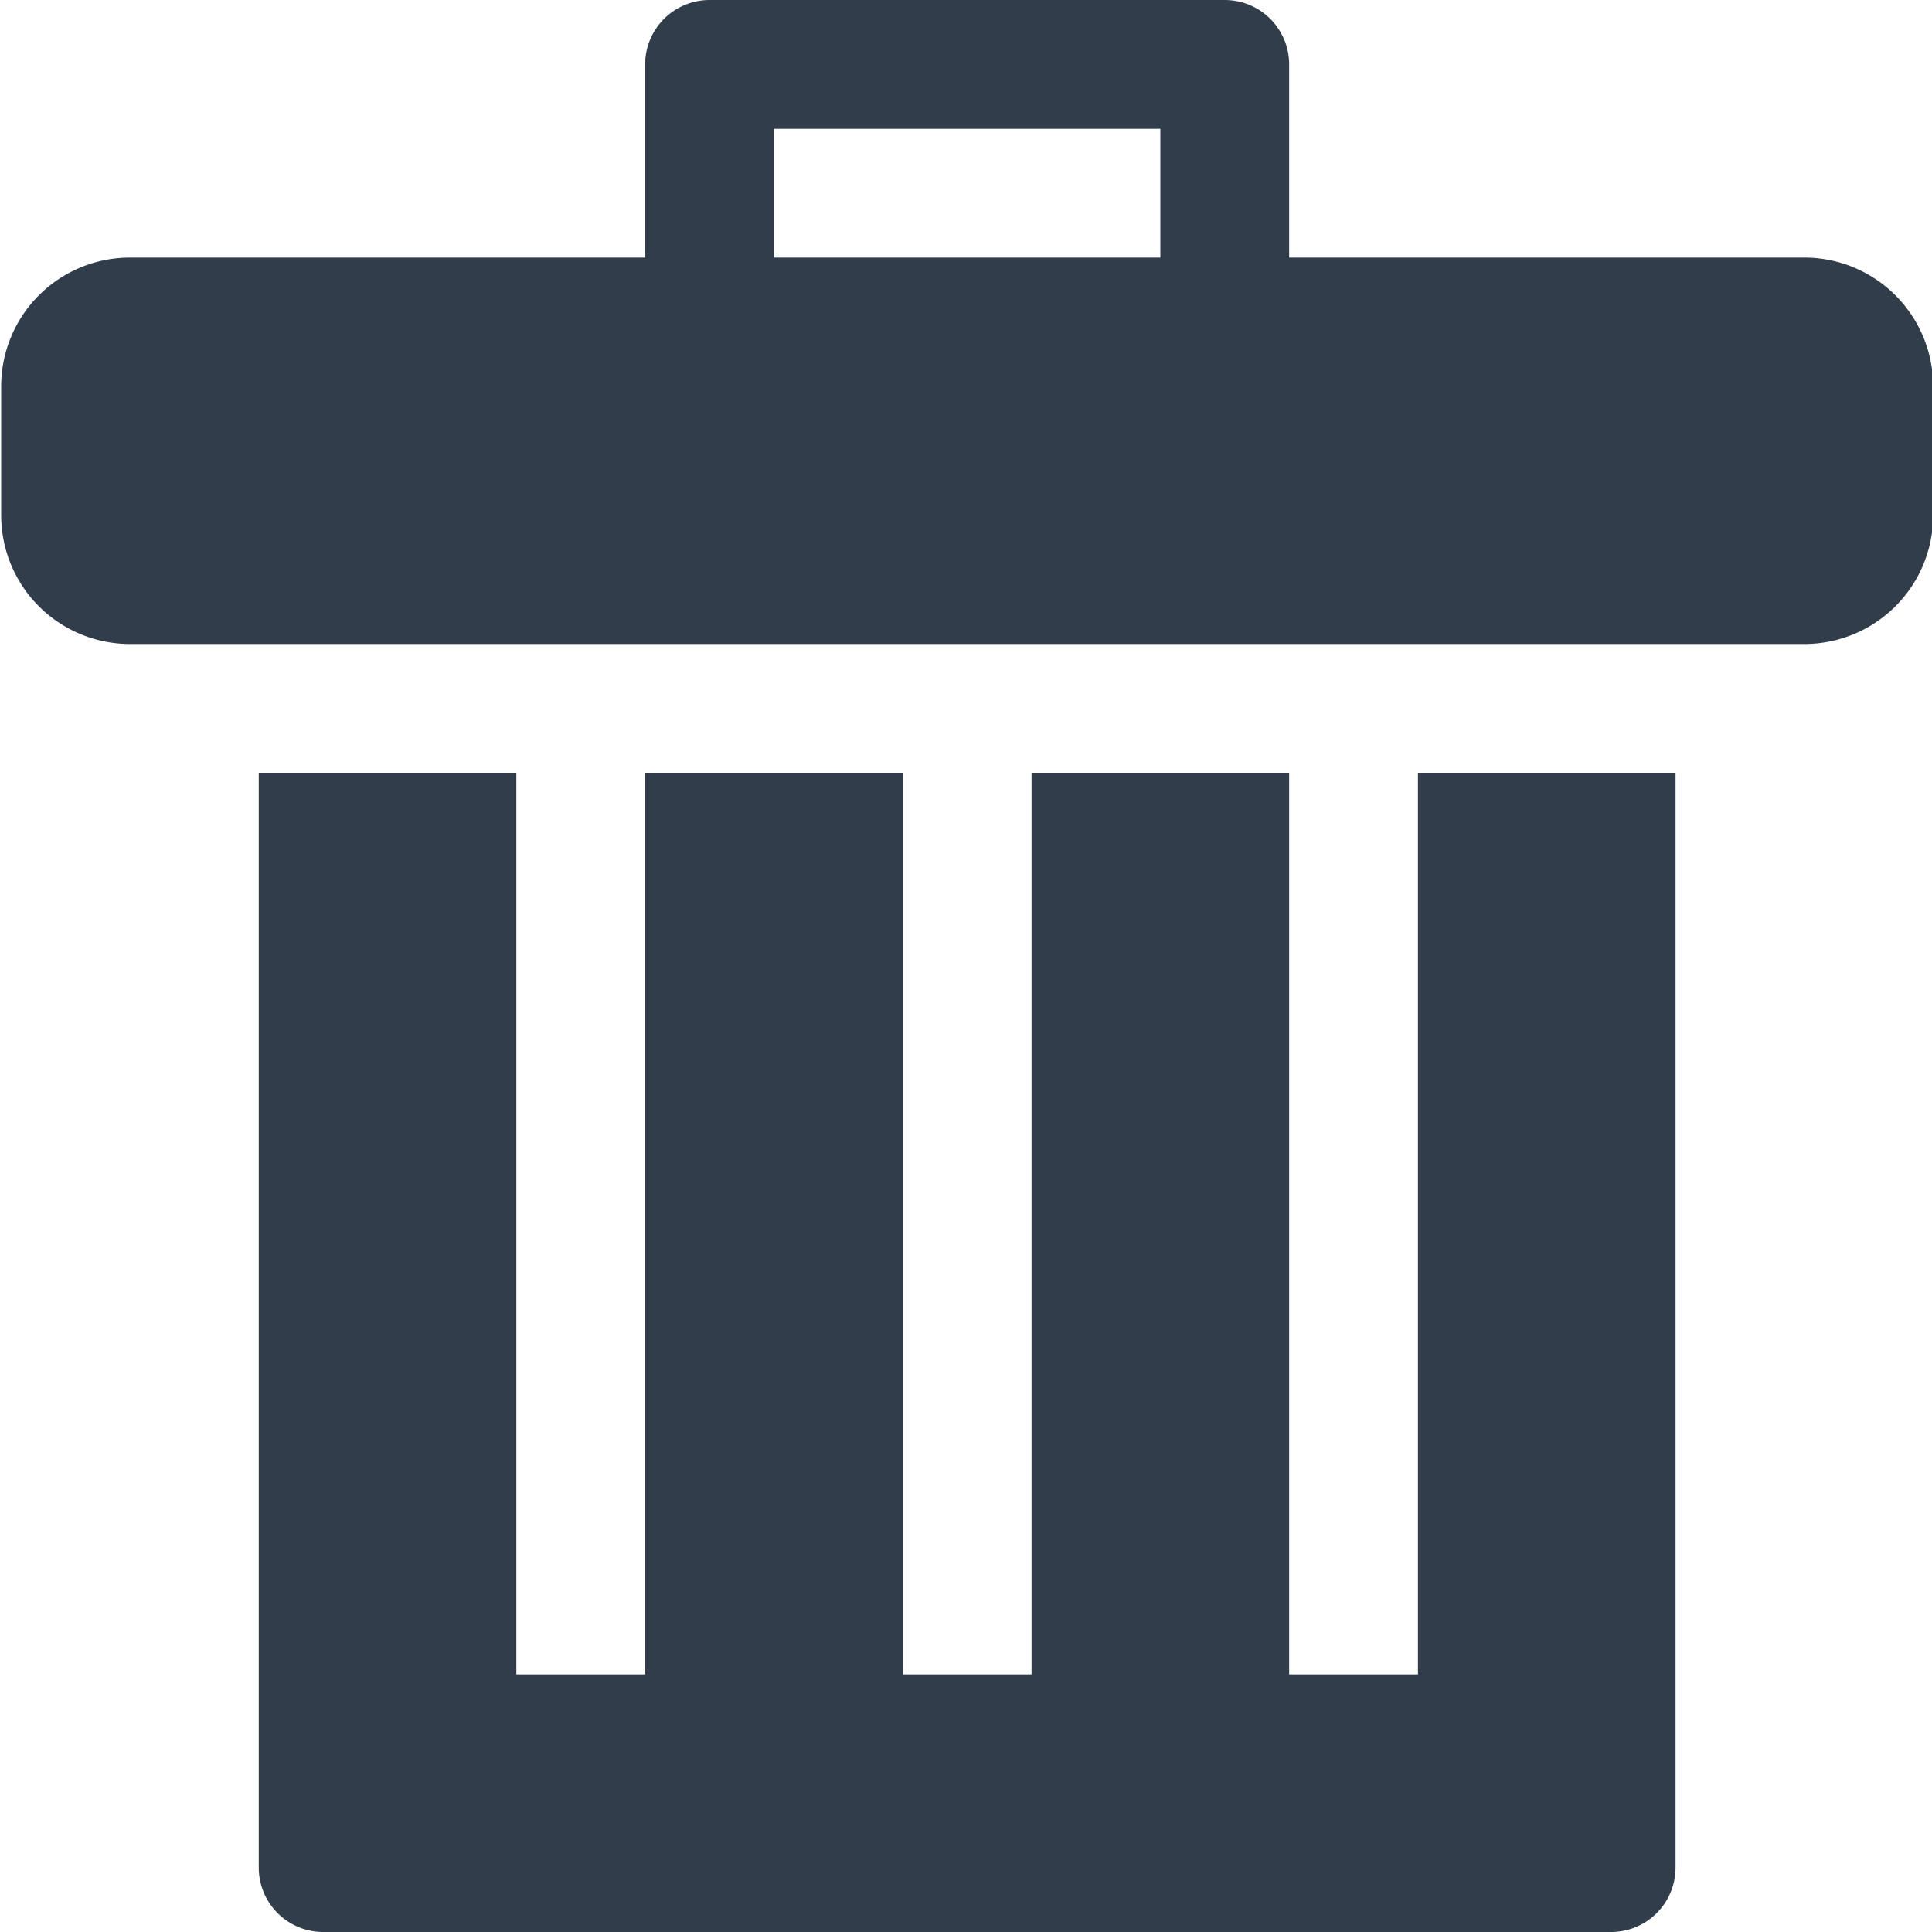<svg xmlns="http://www.w3.org/2000/svg" width="15" height="15" viewBox="0 0 15 15">
  <defs>
    <style>
      .cls-1 {
        fill: #313d4b;
        fill-rule: evenodd;
      }
    </style>
  </defs>
  <path id="trash.svg" class="cls-1" d="M76.009,9094h-1v-7h-2v7h-1v-7h-2v7h-1v-7h-2v8.5a0.5,0.5,0,0,0,.5.5h10a0.5,0.5,0,0,0,.5-0.5V9087h-2v7Zm3-11h-4v-1.5a0.5,0.5,0,0,0-.5-0.5h-4a0.5,0.5,0,0,0-.5.5v1.5h-4a1,1,0,0,0-1,1v1a1,1,0,0,0,1,1h13a1,1,0,0,0,1-1v-1A1,1,0,0,0,79.009,9083Zm-8,0v-1h3v1h-3Z" transform="translate(-65 -9081)"/>
</svg>
